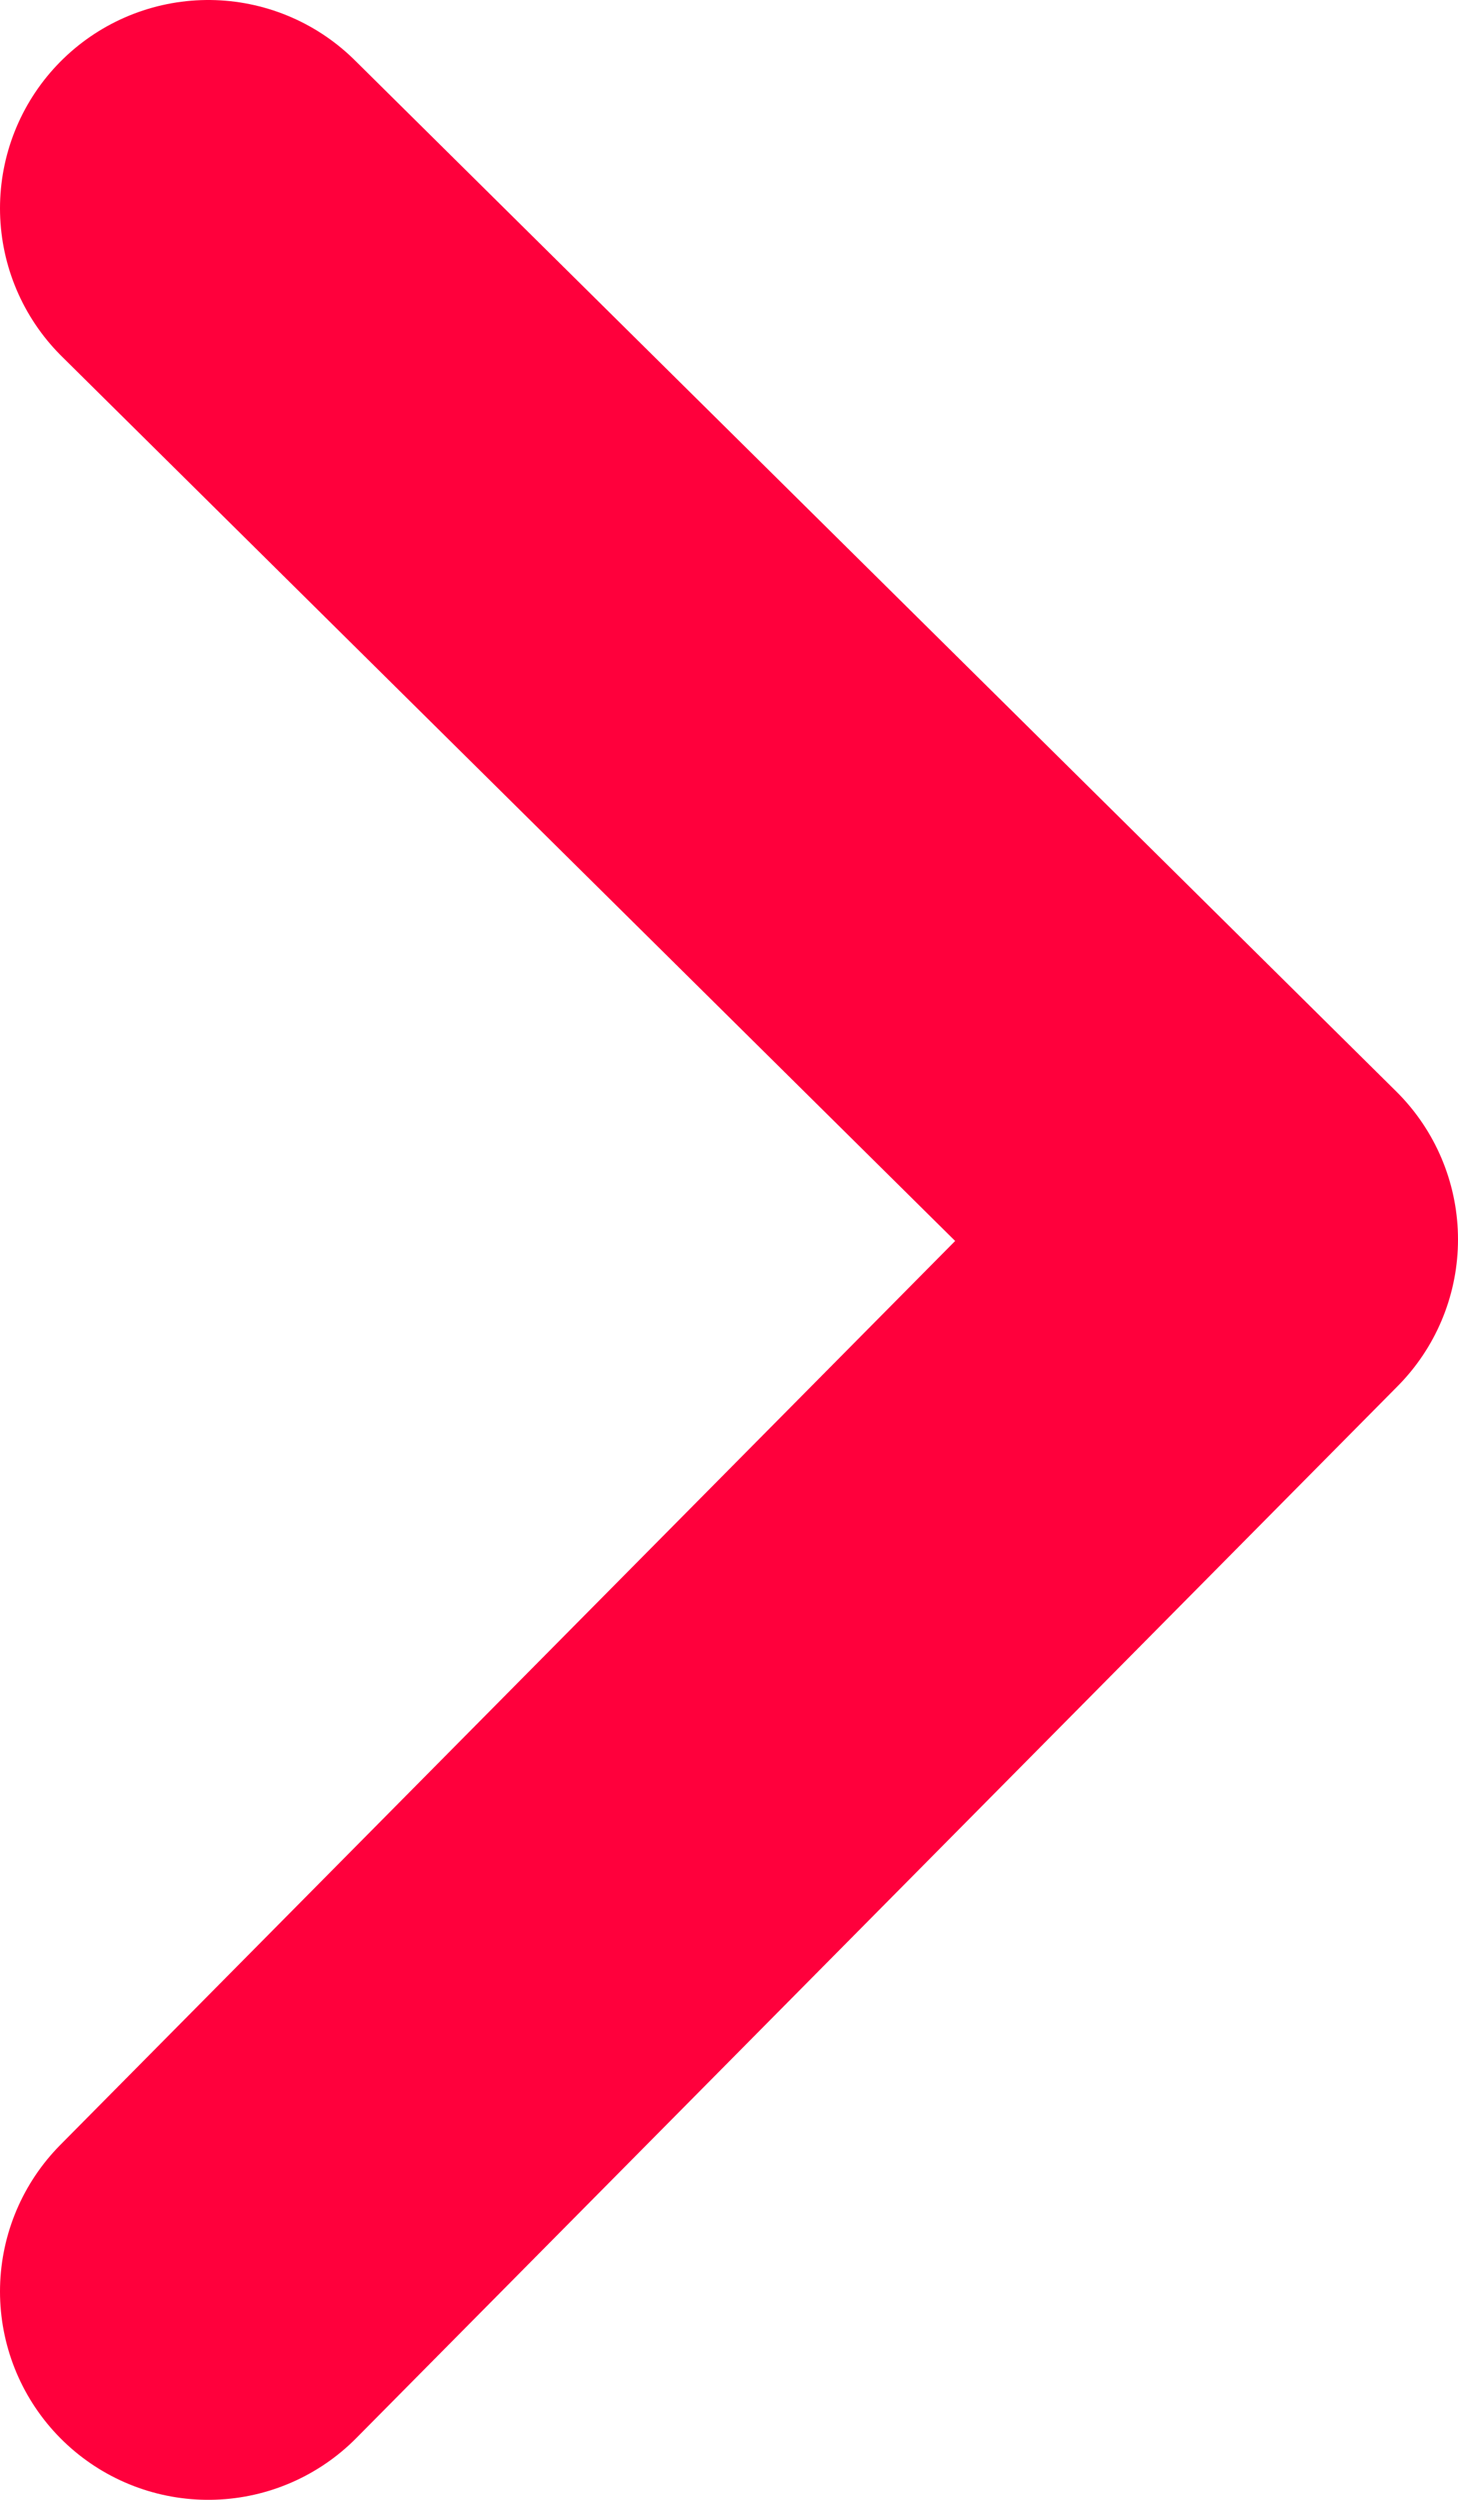 <svg xmlns="http://www.w3.org/2000/svg" viewBox="0 0 4.2 7.2">
  <title>slider-link-arrow</title>
  <polyline points="0.6 6.6 3.6 3.57 0.6 0.6" style="fill: none;stroke: #ff003c;stroke-linecap: round;stroke-linejoin: round;stroke-width: 1.2px"/>
</svg>
